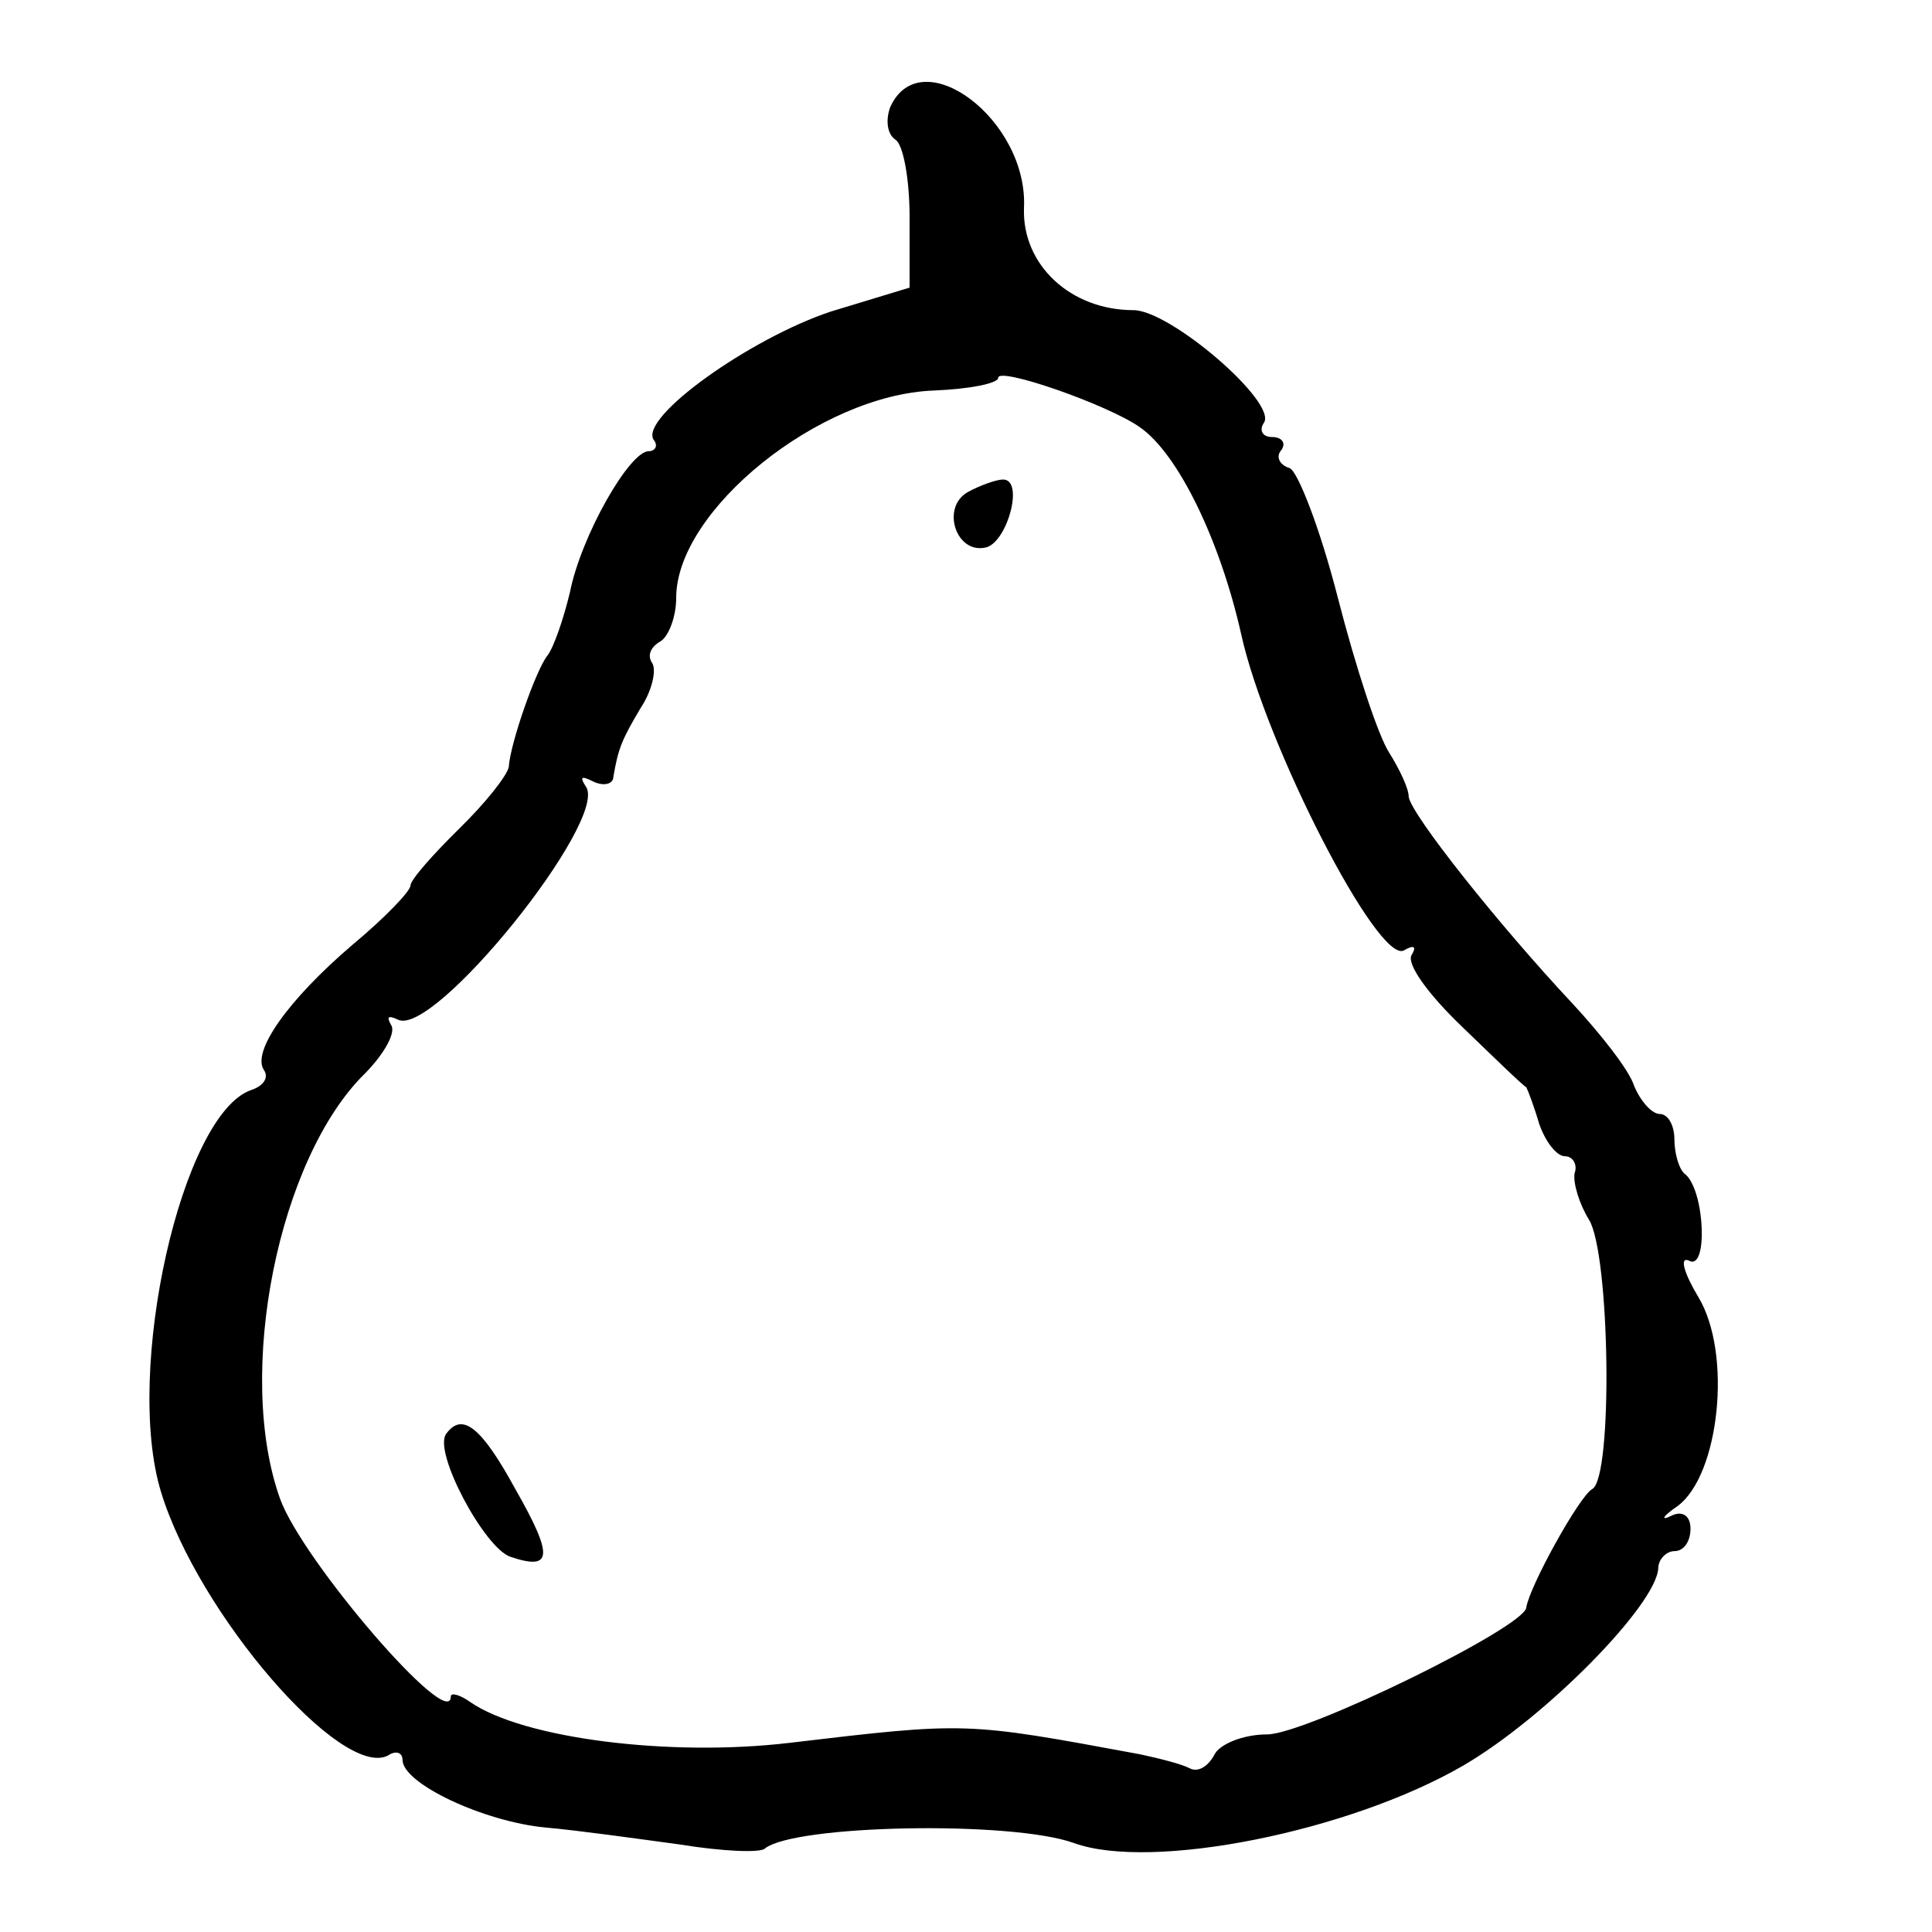 <svg width="15" height="15" viewBox="0 0 15 15" fill="none" xmlns="http://www.w3.org/2000/svg">
<path d="M6.912 0.831C6.875 0.93 6.887 1.039 6.95 1.083C7.012 1.116 7.062 1.39 7.062 1.685V2.233L6.45 2.419C5.825 2.627 4.962 3.24 5.075 3.415C5.112 3.459 5.087 3.503 5.037 3.503C4.887 3.503 4.512 4.16 4.425 4.598C4.375 4.806 4.3 5.025 4.25 5.09C4.162 5.2 3.962 5.769 3.95 5.955C3.937 6.021 3.775 6.229 3.562 6.437C3.362 6.634 3.187 6.831 3.187 6.875C3.187 6.919 2.987 7.127 2.737 7.335C2.237 7.762 1.95 8.167 2.05 8.309C2.087 8.364 2.05 8.43 1.95 8.463C1.412 8.649 0.962 10.641 1.25 11.583C1.537 12.525 2.65 13.816 3.012 13.63C3.075 13.587 3.125 13.608 3.125 13.663C3.125 13.849 3.762 14.145 4.237 14.189C4.487 14.211 4.95 14.276 5.275 14.32C5.612 14.375 5.9 14.386 5.937 14.353C6.162 14.167 7.85 14.134 8.337 14.309C8.937 14.528 10.475 14.222 11.362 13.707C12 13.335 12.862 12.459 12.875 12.174C12.875 12.108 12.937 12.043 13 12.043C13.075 12.043 13.125 11.966 13.125 11.868C13.125 11.769 13.062 11.725 12.975 11.769C12.887 11.813 12.912 11.769 13.025 11.693C13.35 11.452 13.45 10.51 13.187 10.072C13.075 9.886 13.037 9.755 13.112 9.787C13.262 9.875 13.237 9.251 13.087 9.119C13.037 9.087 13 8.955 13 8.846C13 8.736 12.95 8.649 12.887 8.649C12.825 8.649 12.737 8.55 12.687 8.43C12.65 8.309 12.425 8.025 12.212 7.795C11.637 7.182 10.95 6.317 10.937 6.185C10.937 6.119 10.862 5.966 10.787 5.846C10.7 5.714 10.525 5.178 10.387 4.641C10.25 4.105 10.075 3.656 10.012 3.634C9.937 3.612 9.9 3.546 9.95 3.492C9.987 3.437 9.95 3.393 9.875 3.393C9.8 3.393 9.775 3.338 9.812 3.284C9.925 3.13 9.087 2.408 8.8 2.408C8.312 2.408 7.937 2.057 7.95 1.619C7.987 0.93 7.15 0.306 6.912 0.831ZM8.85 3.317C9.15 3.525 9.475 4.203 9.637 4.926C9.825 5.78 10.7 7.488 10.9 7.379C10.975 7.335 11 7.346 10.962 7.411C10.912 7.477 11.087 7.718 11.35 7.97C11.6 8.211 11.825 8.43 11.85 8.441C11.862 8.463 11.912 8.594 11.95 8.725C12 8.868 12.087 8.977 12.15 8.977C12.212 8.977 12.25 9.043 12.225 9.109C12.212 9.185 12.262 9.349 12.337 9.47C12.5 9.733 12.525 11.473 12.362 11.561C12.262 11.616 11.875 12.316 11.85 12.481C11.837 12.634 10.137 13.466 9.837 13.466C9.65 13.466 9.462 13.543 9.425 13.63C9.375 13.718 9.3 13.762 9.237 13.729C9.175 13.696 9 13.652 8.85 13.62C7.487 13.368 7.512 13.368 6.125 13.532C5.2 13.641 4.062 13.499 3.65 13.214C3.575 13.16 3.5 13.138 3.5 13.171C3.5 13.455 2.35 12.12 2.175 11.638C1.825 10.663 2.162 8.988 2.837 8.331C2.987 8.178 3.075 8.014 3.037 7.959C3 7.893 3.012 7.882 3.087 7.915C3.362 8.068 4.725 6.371 4.55 6.109C4.5 6.032 4.512 6.021 4.6 6.065C4.687 6.109 4.762 6.087 4.762 6.032C4.8 5.813 4.825 5.747 4.975 5.495C5.062 5.364 5.1 5.2 5.062 5.145C5.025 5.09 5.05 5.025 5.125 4.981C5.187 4.948 5.25 4.795 5.25 4.641C5.25 3.963 6.362 3.065 7.25 3.032C7.525 3.021 7.75 2.977 7.75 2.933C7.75 2.846 8.6 3.141 8.85 3.317Z" fill="black"/>
<path d="M7.513 3.821C7.301 3.942 7.426 4.314 7.663 4.248C7.826 4.193 7.951 3.723 7.788 3.723C7.738 3.723 7.613 3.766 7.513 3.821Z" fill="black"/>
<path d="M3.463 11.134C3.363 11.276 3.763 12.021 3.963 12.087C4.288 12.196 4.301 12.087 4.001 11.561C3.738 11.079 3.588 10.959 3.463 11.134Z" fill="black"/>
</svg>
